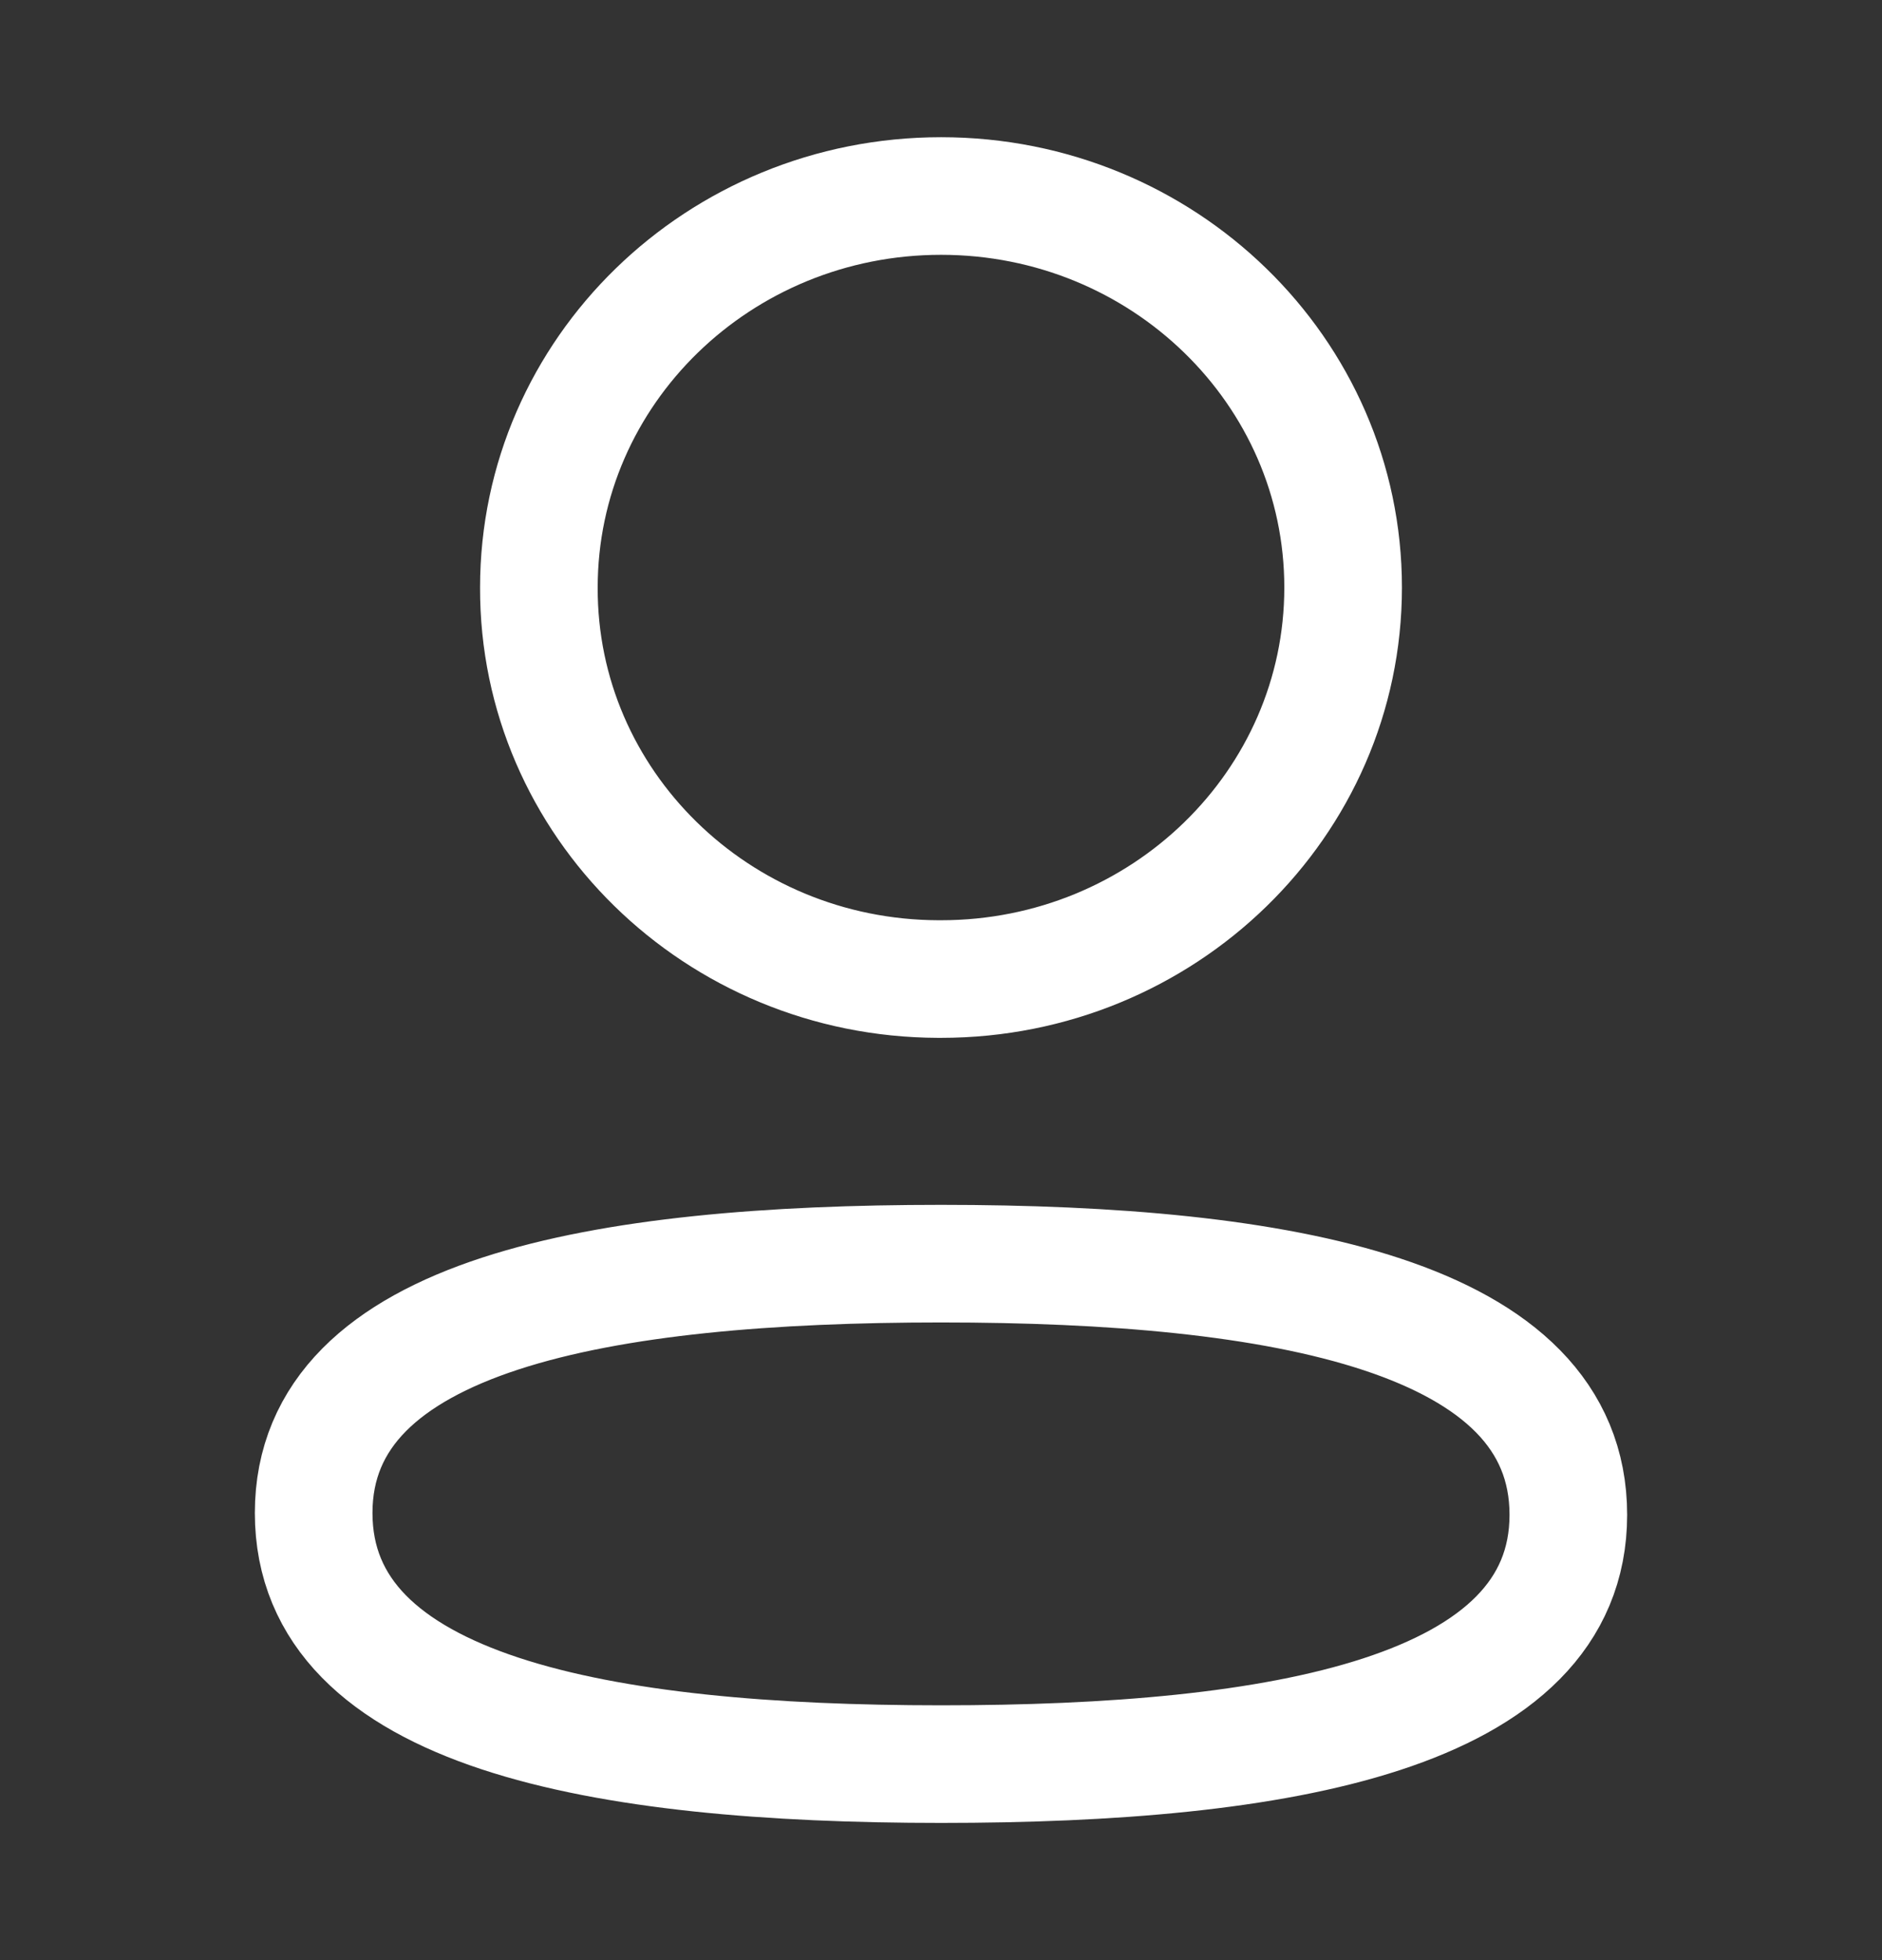 <svg width="24" height="25" viewBox="0 0 24 25" fill="none" xmlns="http://www.w3.org/2000/svg">
<rect x="0" y="0" width="24" height="25" fill="#333333" stroke="none"/>
<path fill-rule="evenodd" clip-rule="evenodd" d="M12.001 16.117C7.685 16.117 4 16.753 4 19.297C4 21.842 7.662 22.5 12.001 22.5C16.316 22.5 20 21.864 20 19.32C20 16.776 16.339 16.117 12.001 16.117Z" stroke="white" stroke-width="1.5" stroke-linecap="round" stroke-linejoin="round"/>
<path fill-rule="evenodd" clip-rule="evenodd" d="M12.001 12.487C14.832 12.487 17.128 10.251 17.128 7.493C17.128 4.735 14.832 2.5 12.001 2.5C9.169 2.5 6.872 4.735 6.872 7.493C6.863 10.242 9.143 12.478 11.964 12.487H12.001Z" stroke="white" stroke-width="1.5" stroke-linecap="round" stroke-linejoin="round"/>
</svg>
